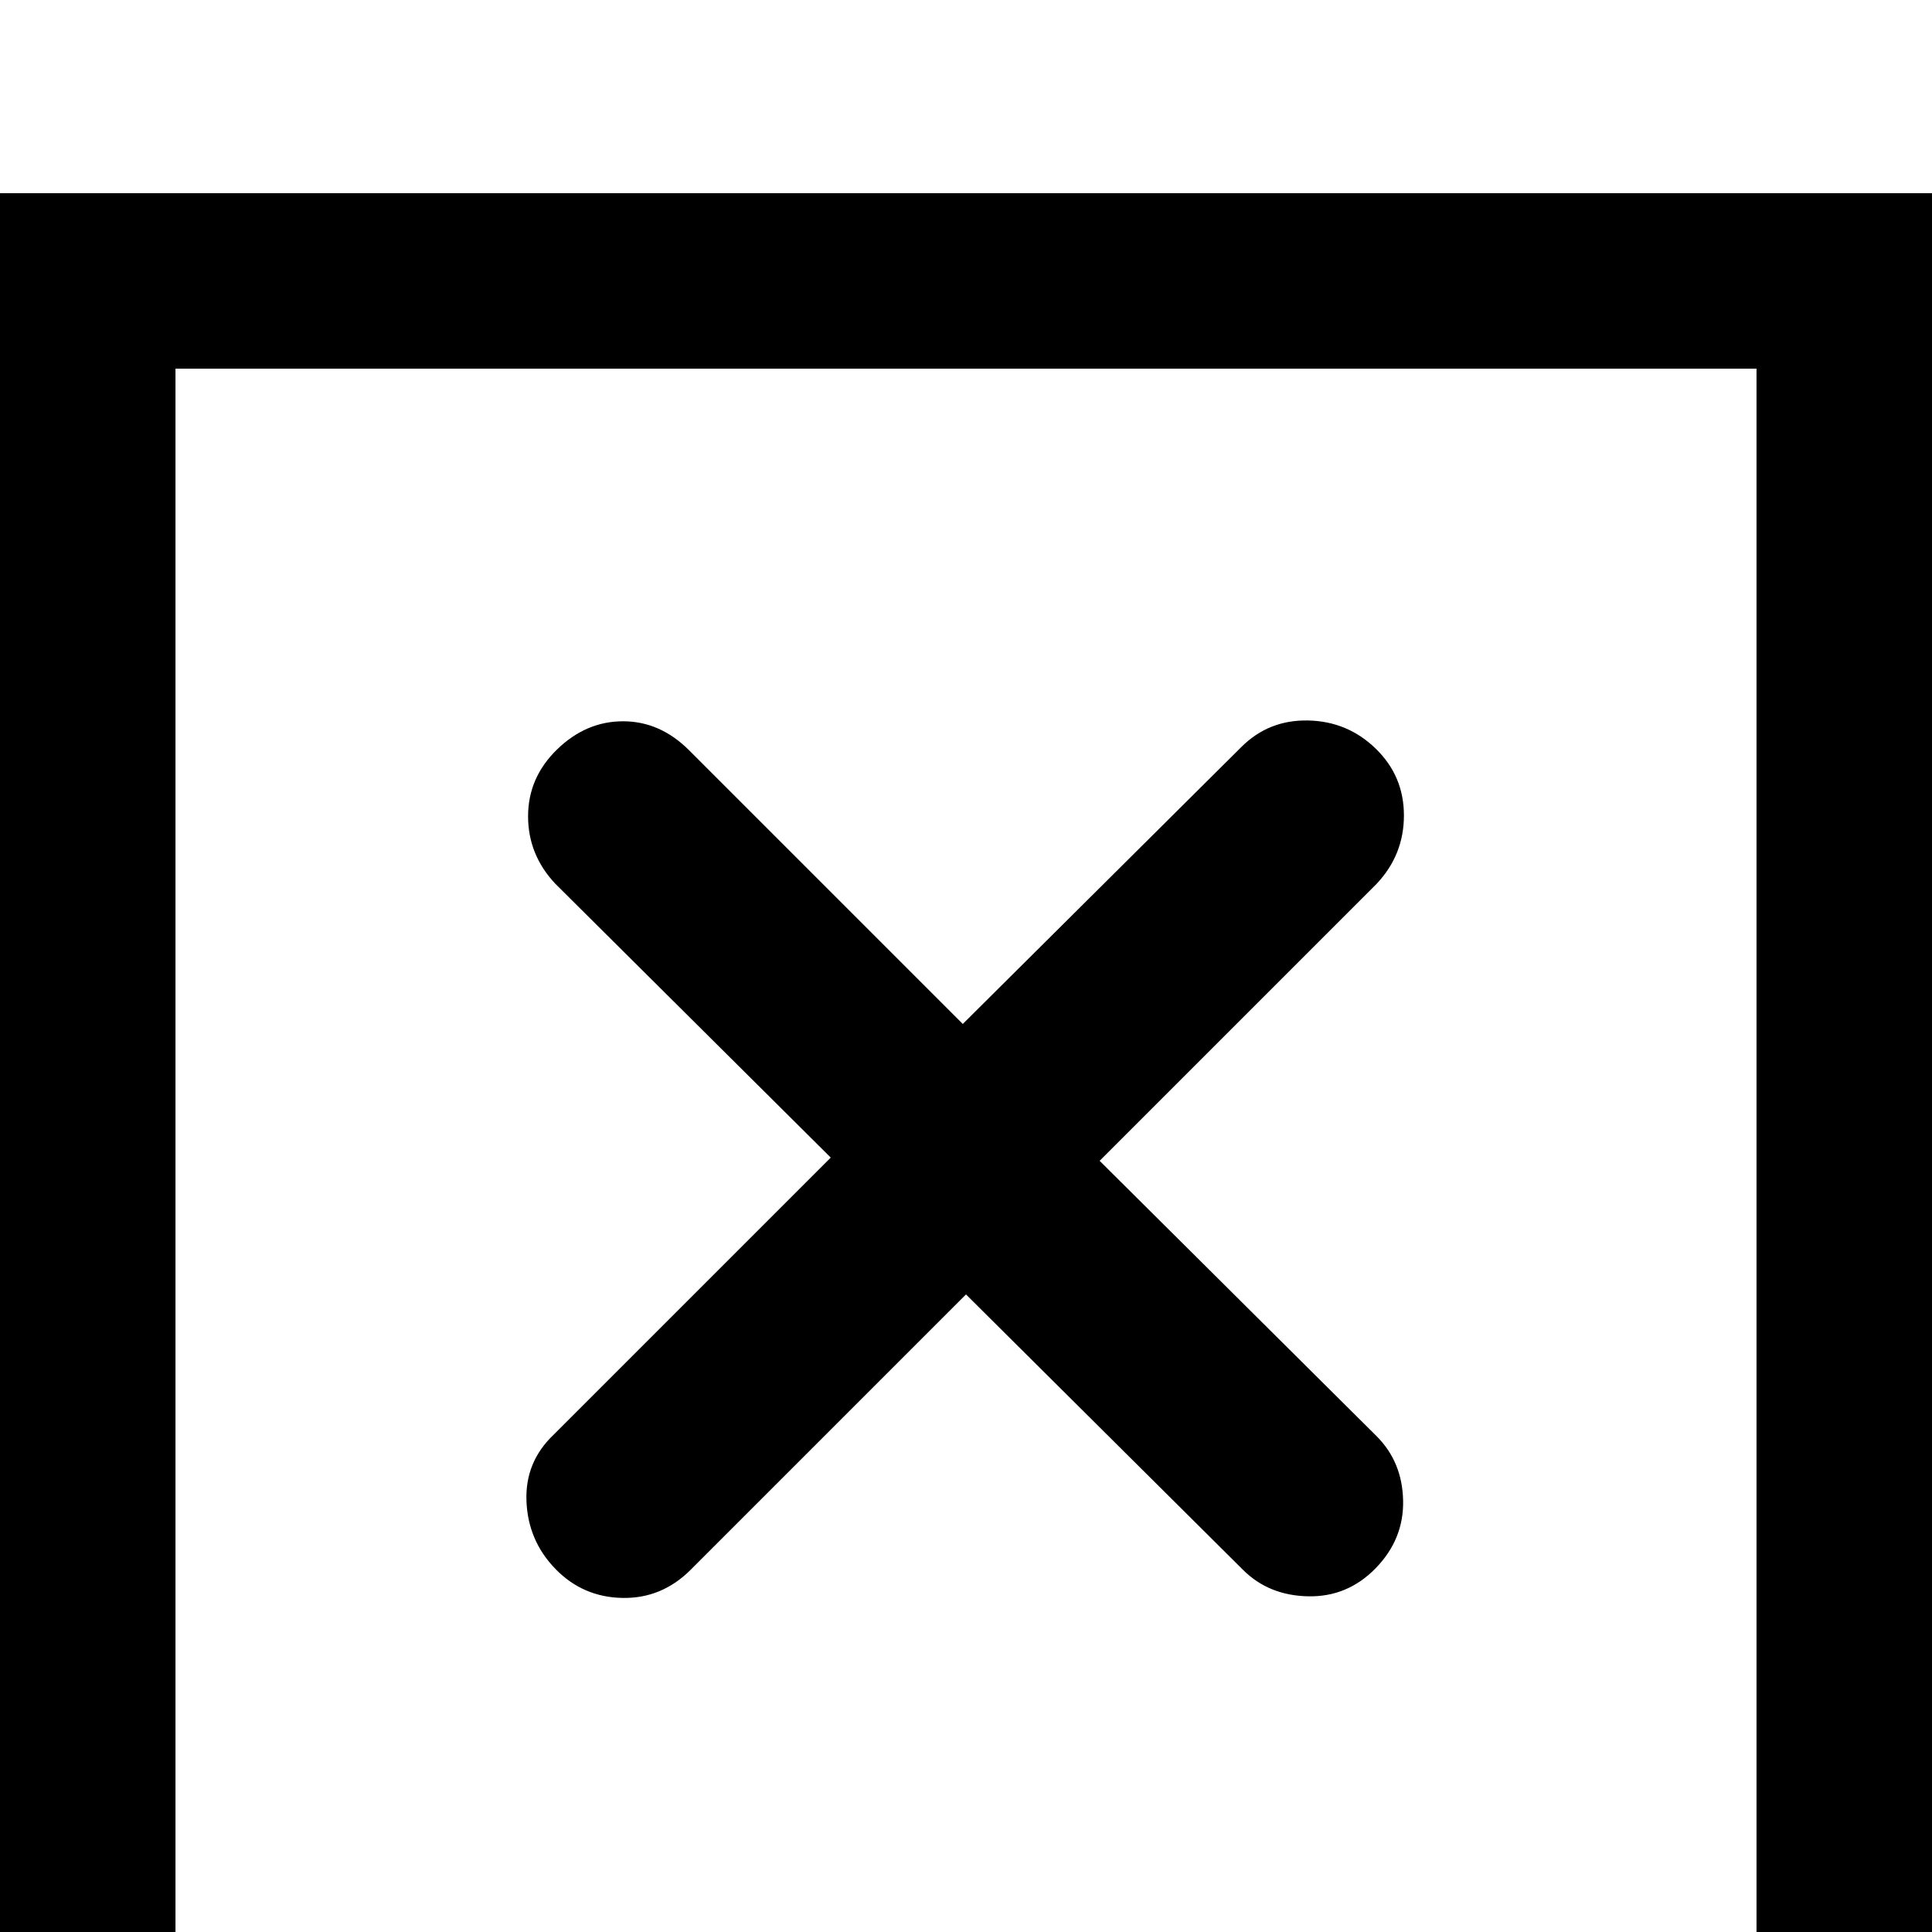 <?xml version="1.0" standalone="no"?>
<!DOCTYPE svg PUBLIC "-//W3C//DTD SVG 1.1//EN" "http://www.w3.org/Graphics/SVG/1.1/DTD/svg11.dtd" >
<svg xmlns="http://www.w3.org/2000/svg" xmlns:xlink="http://www.w3.org/1999/xlink" version="1.1" viewBox="0 -240 1200 1200">
  <g transform="matrix(1 0 0 -1 0 960)">
   <path fill="currentColor"
d="M345 651q-17 18 -17 42t18 41.5t41 17.5t41 -18l170 -170l173 172q17 17 41.5 16.5t42 -17.5t17.5 -41.5t-17 -42.5l-172 -172l172 -171q16 -16 16.5 -40t-17 -42t-42 -17.5t-40.5 16.5l-172 171l-171 -171q-18 -18 -42.5 -17.5t-41.5 18t-18 42t17 41.5l172 172zM0 1080
h1200v-1200h-1200v1200zM109 971v-982h982v982h-982z" />
  </g>

</svg>

